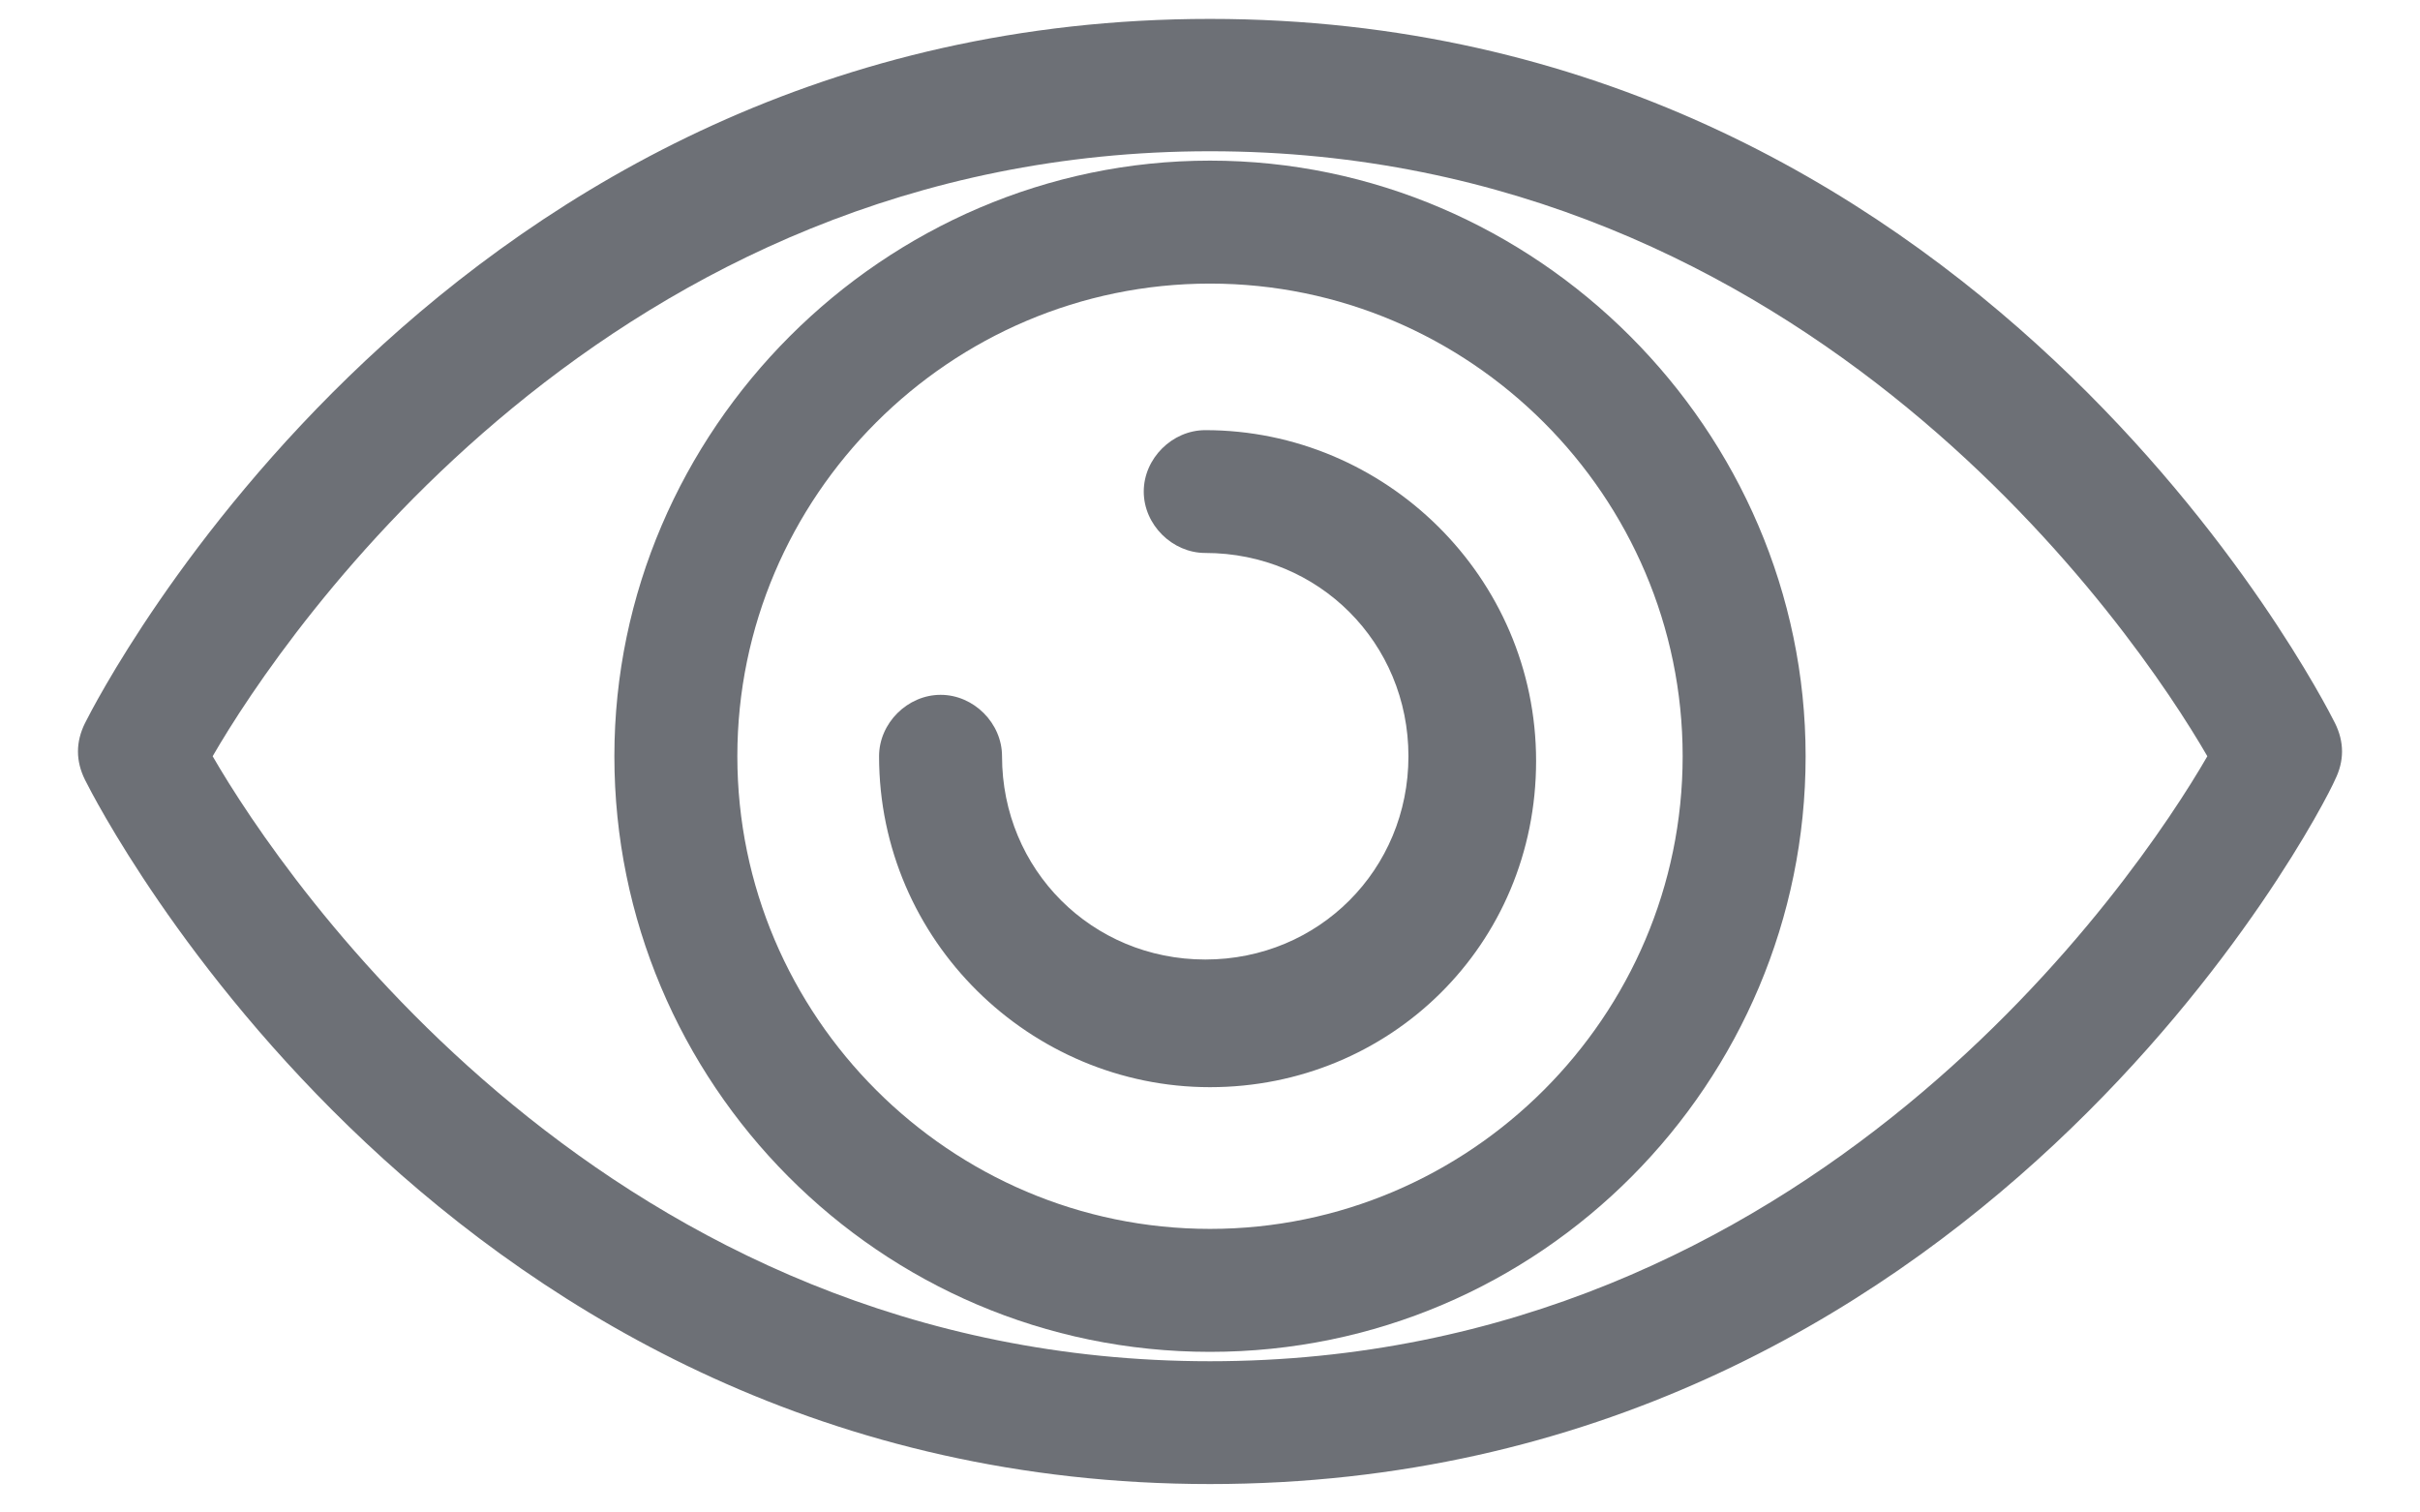 <svg width="16" height="10" viewBox="0 0 16 10" fill="none" xmlns="http://www.w3.org/2000/svg">
<path d="M8 9.812C2.938 9.812 0.656 5.344 0.562 5.156C0.5 5.031 0.5 4.906 0.562 4.781C0.656 4.594 2.938 0.125 8 0.125C13.062 0.125 15.344 4.594 15.438 4.781C15.5 4.906 15.5 5.031 15.438 5.156C15.344 5.375 13.062 9.812 8 9.812ZM1.406 5C1.875 5.812 4.031 9 8 9C11.969 9 14.125 5.812 14.594 5C14.125 4.188 11.969 1 8 1C4.031 1 1.875 4.188 1.406 5Z" fill="#6D7076"/>
<path d="M8 8.938C5.812 8.938 4.062 7.156 4.062 5C4.062 2.844 5.844 1.062 8 1.062C10.156 1.062 11.938 2.844 11.938 5C11.938 7.156 10.188 8.938 8 8.938ZM8 1.875C6.281 1.875 4.875 3.281 4.875 5C4.875 6.719 6.281 8.125 8 8.125C9.719 8.125 11.125 6.719 11.125 5C11.125 3.281 9.719 1.875 8 1.875Z" fill="#6D7076"/>
<path d="M8 7.188C6.812 7.188 5.812 6.219 5.812 5C5.812 4.781 6 4.594 6.219 4.594C6.438 4.594 6.625 4.781 6.625 5C6.625 5.75 7.219 6.344 7.969 6.344C8.719 6.344 9.312 5.75 9.312 5C9.312 4.25 8.719 3.656 7.969 3.656C7.75 3.656 7.562 3.469 7.562 3.25C7.562 3.031 7.75 2.844 7.969 2.844C9.156 2.844 10.156 3.812 10.156 5.031C10.156 6.25 9.188 7.188 8 7.188Z" fill="#6D7076"/>
</svg>
